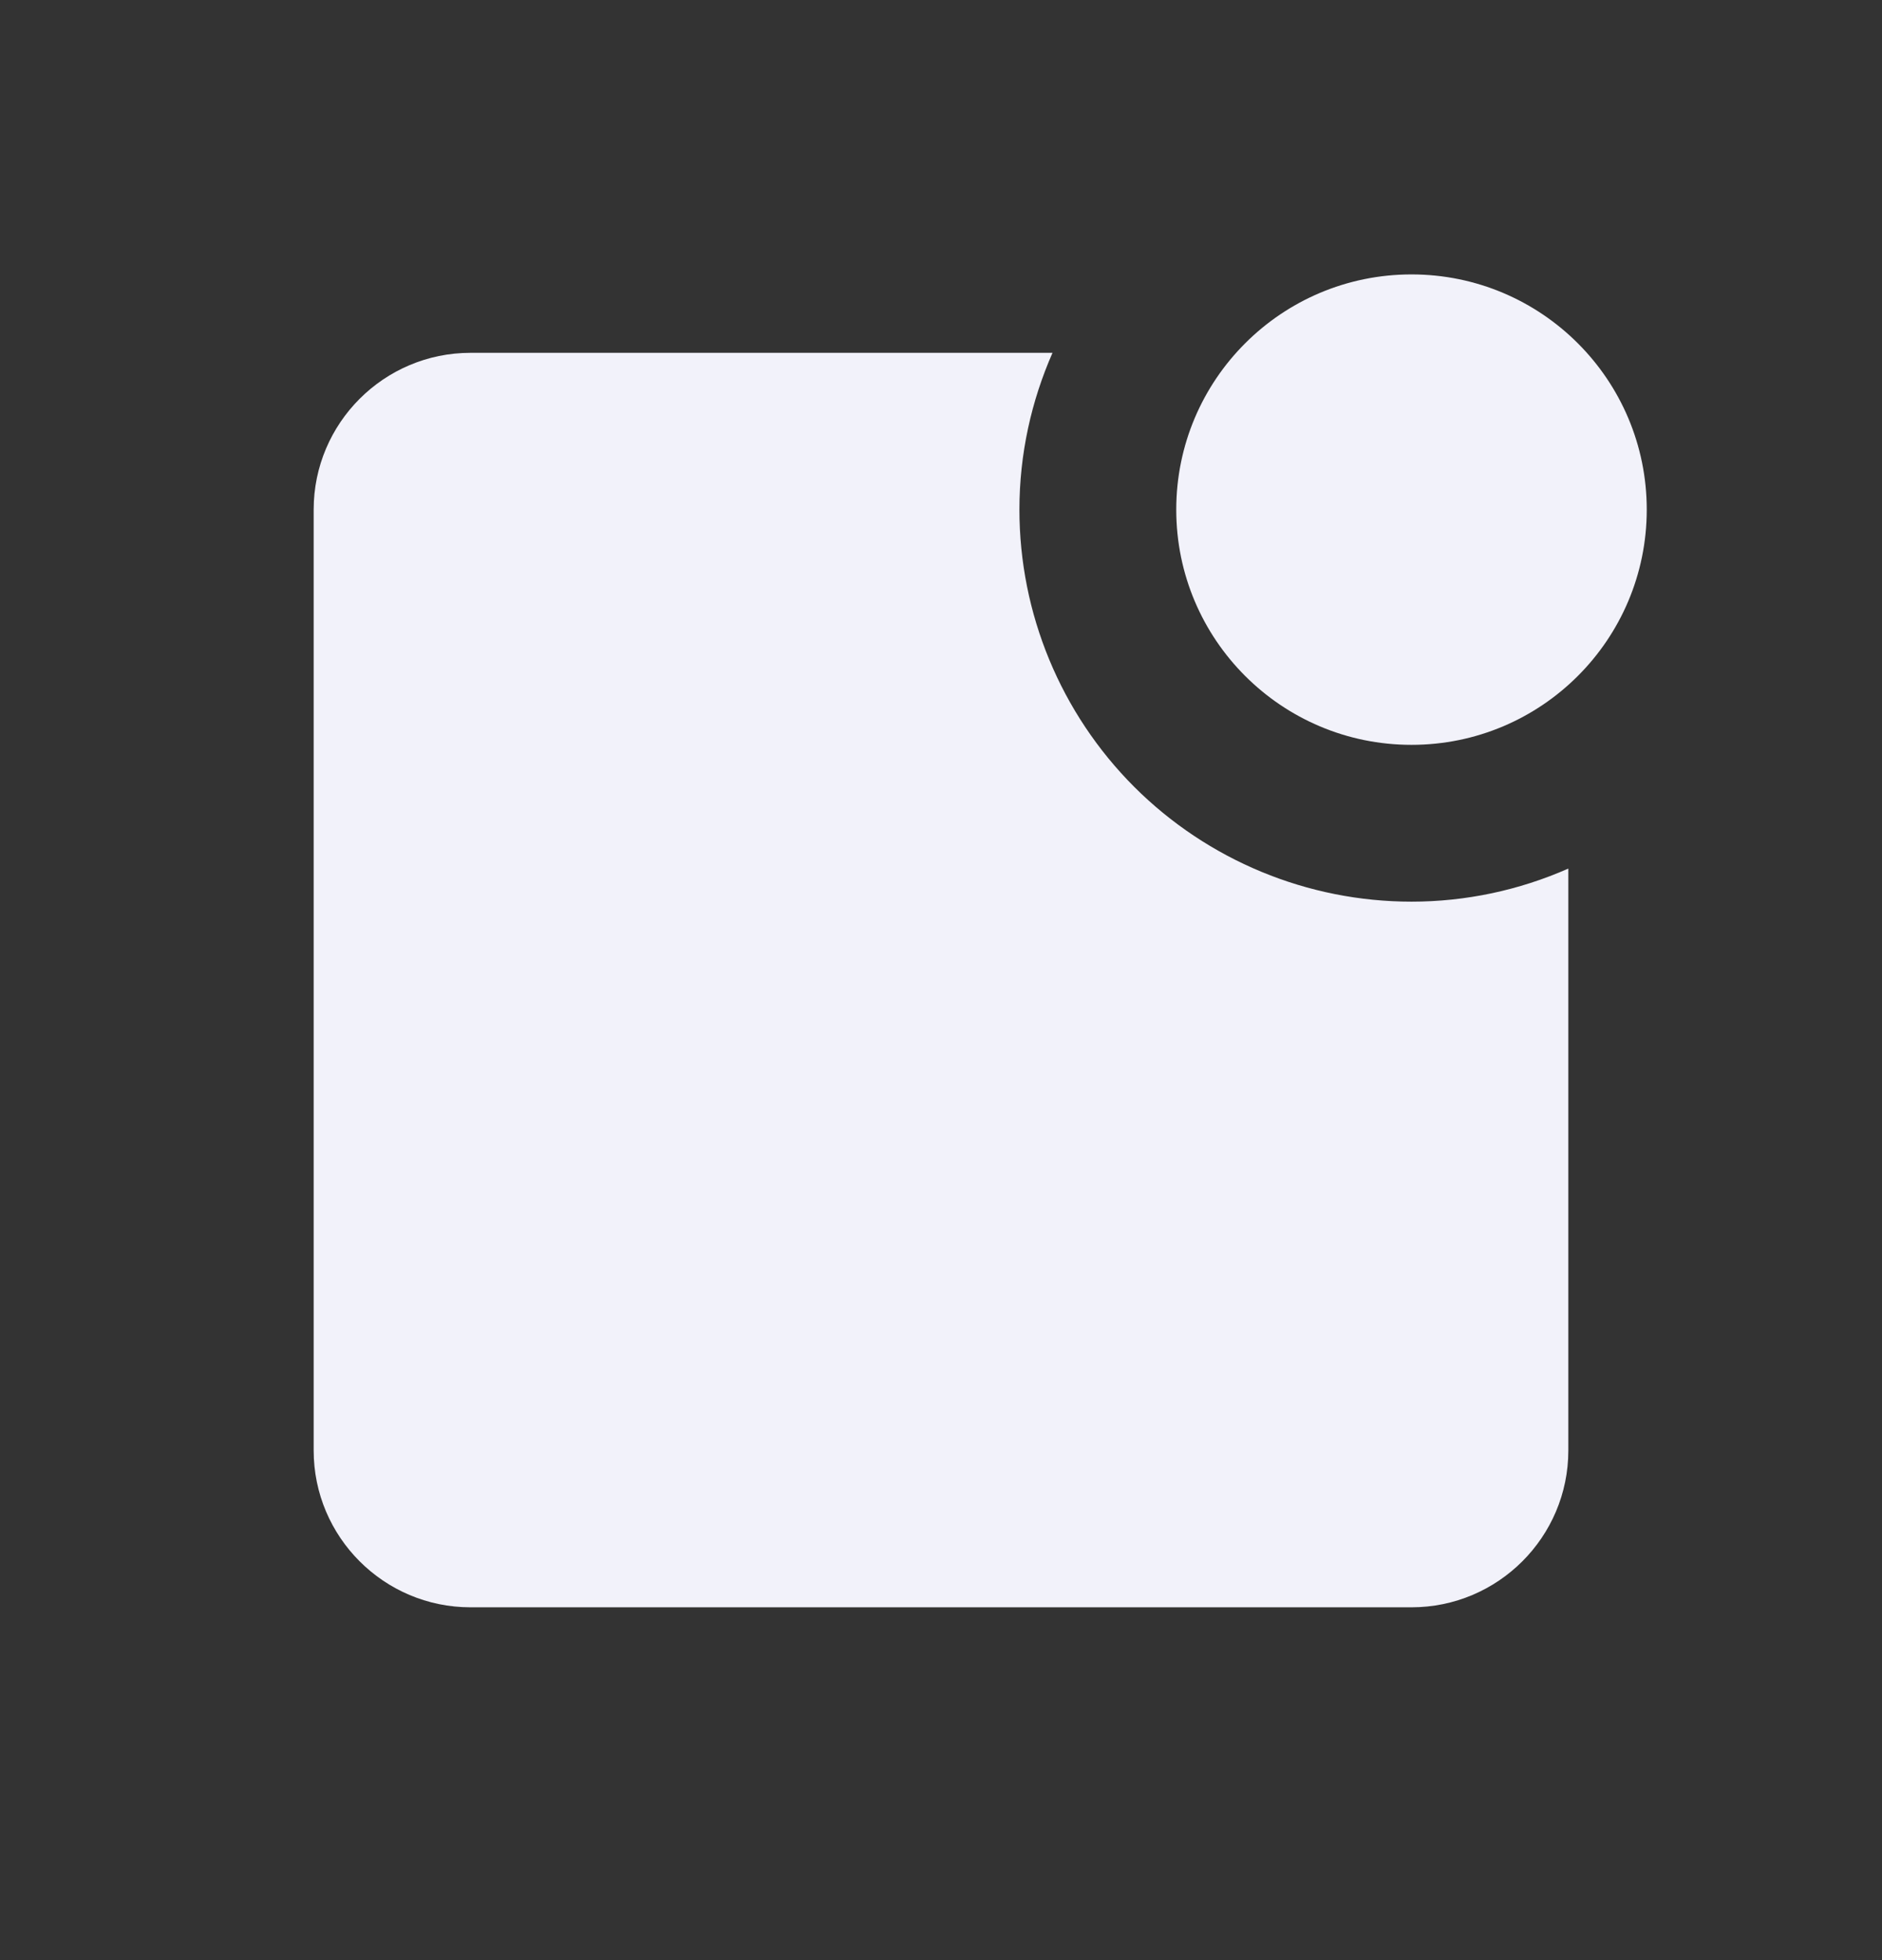 <svg width="24" height="25" viewBox="0 0 24 25" fill="none" xmlns="http://www.w3.org/2000/svg">
<rect x="0" y="0" width="24" height="25" fill="#333333" stroke="none"/>
<g id="bxs:notification">
<path id="Vector" d="M18 9.5C19.657 9.5 21 8.157 21 6.5C21 4.843 19.657 3.5 18 3.5C16.343 3.5 15 4.843 15 6.5C15 8.157 16.343 9.5 18 9.5Z" fill="#F2F2FA"/>
<path id="Vector_2" d="M13 6.5C13 5.788 13.153 5.113 13.422 4.5H6C4.897 4.5 4 5.397 4 6.5V18.5C4 19.603 4.897 20.5 6 20.5H18C19.103 20.5 20 19.603 20 18.5V11.078C19.37 11.356 18.689 11.5 18 11.5C16.674 11.5 15.402 10.973 14.464 10.036C13.527 9.098 13 7.826 13 6.5Z" fill="#F2F2FA"/>
</g>
</svg>
